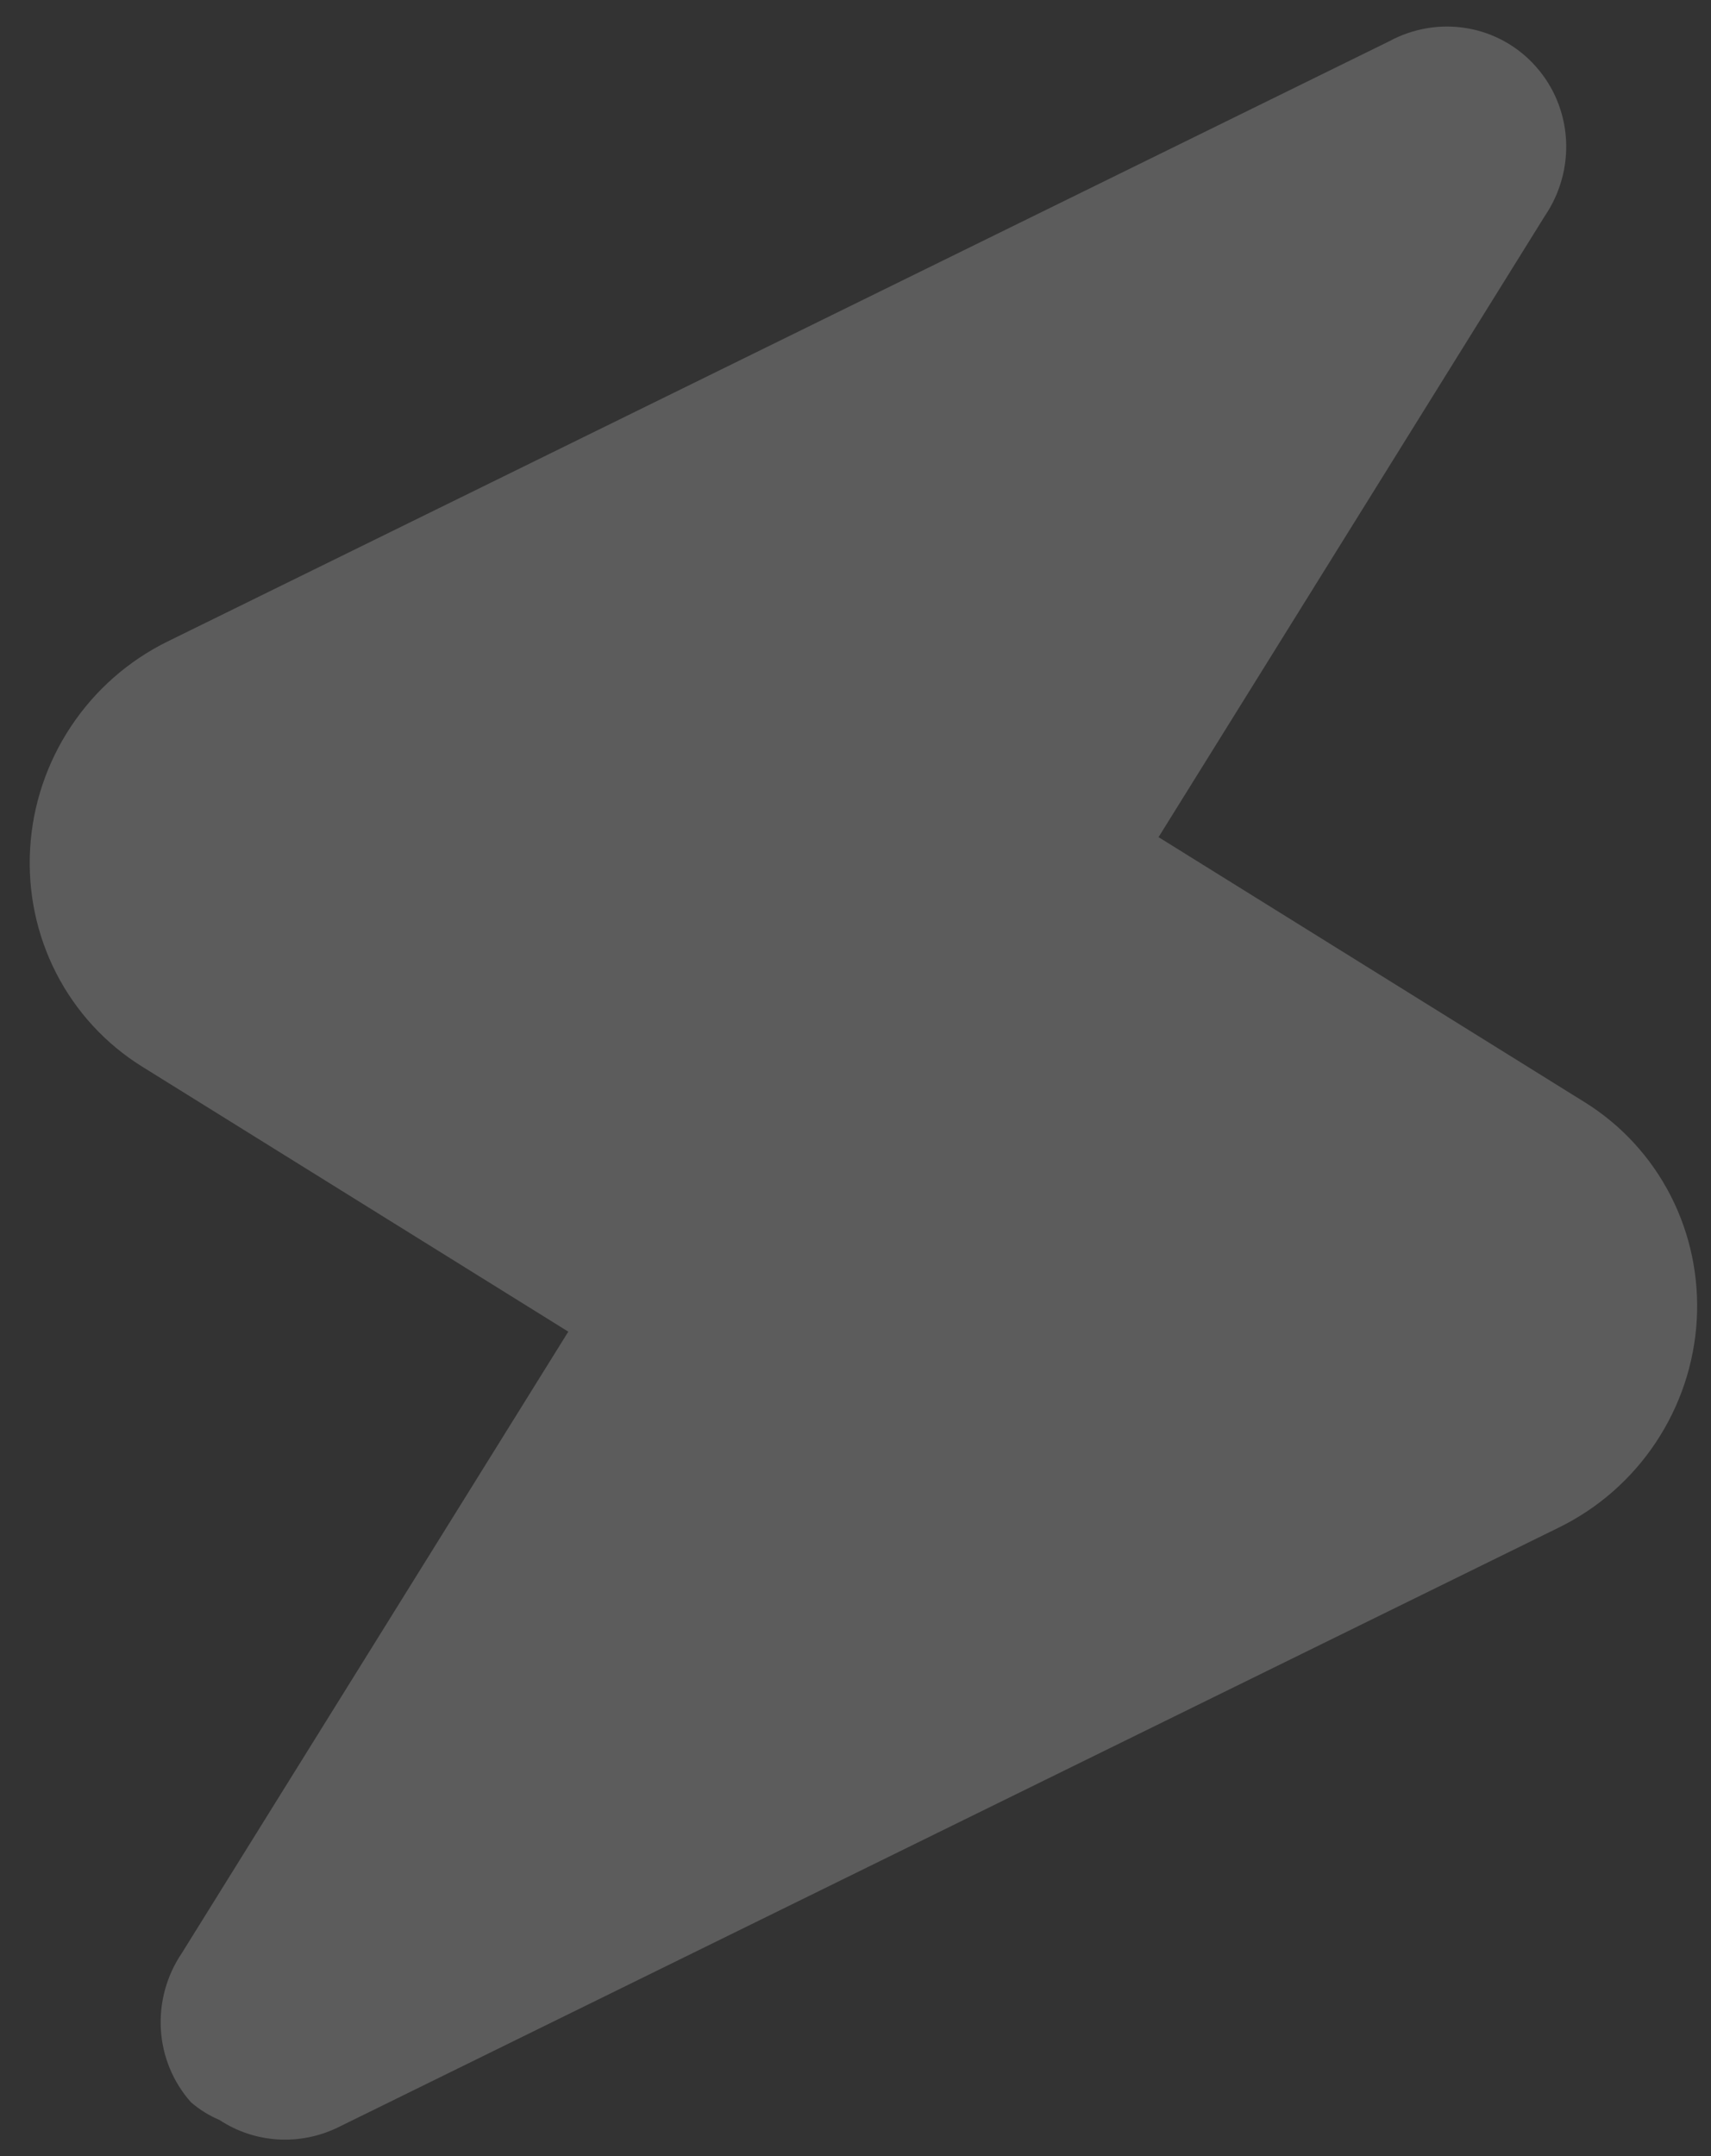 <svg width="50" height="63" viewBox="0 0 50 63" fill="none" xmlns="http://www.w3.org/2000/svg">
<rect x="0" y="0" width="50" height="63" fill="#333333" stroke="none"/>
<path d="M45.568 44.629L9.871 62.167C9.321 62.434 8.713 62.553 8.107 62.515C7.501 62.476 6.918 62.281 6.413 61.947C6.11 61.819 5.828 61.644 5.579 61.428C5.058 60.842 4.748 60.094 4.701 59.304C4.653 58.514 4.869 57.727 5.316 57.068L16.607 38.912L4.153 31.167C3.086 30.504 2.22 29.562 1.644 28.44C1.068 27.317 0.805 26.056 0.881 24.787C0.956 23.518 1.369 22.288 2.075 21.226C2.781 20.163 3.755 19.307 4.895 18.746L40.592 1.208C41.293 0.827 42.097 0.692 42.876 0.826C43.654 0.96 44.362 1.355 44.884 1.947C45.406 2.533 45.715 3.281 45.763 4.071C45.81 4.861 45.594 5.648 45.147 6.307L33.856 24.462L46.31 32.208C47.377 32.871 48.243 33.813 48.819 34.935C49.395 36.057 49.658 37.319 49.583 38.588C49.507 39.857 49.094 41.087 48.388 42.149C47.682 43.212 46.708 44.068 45.568 44.629Z" fill="white" fill-opacity="0.2"/>
</svg>
